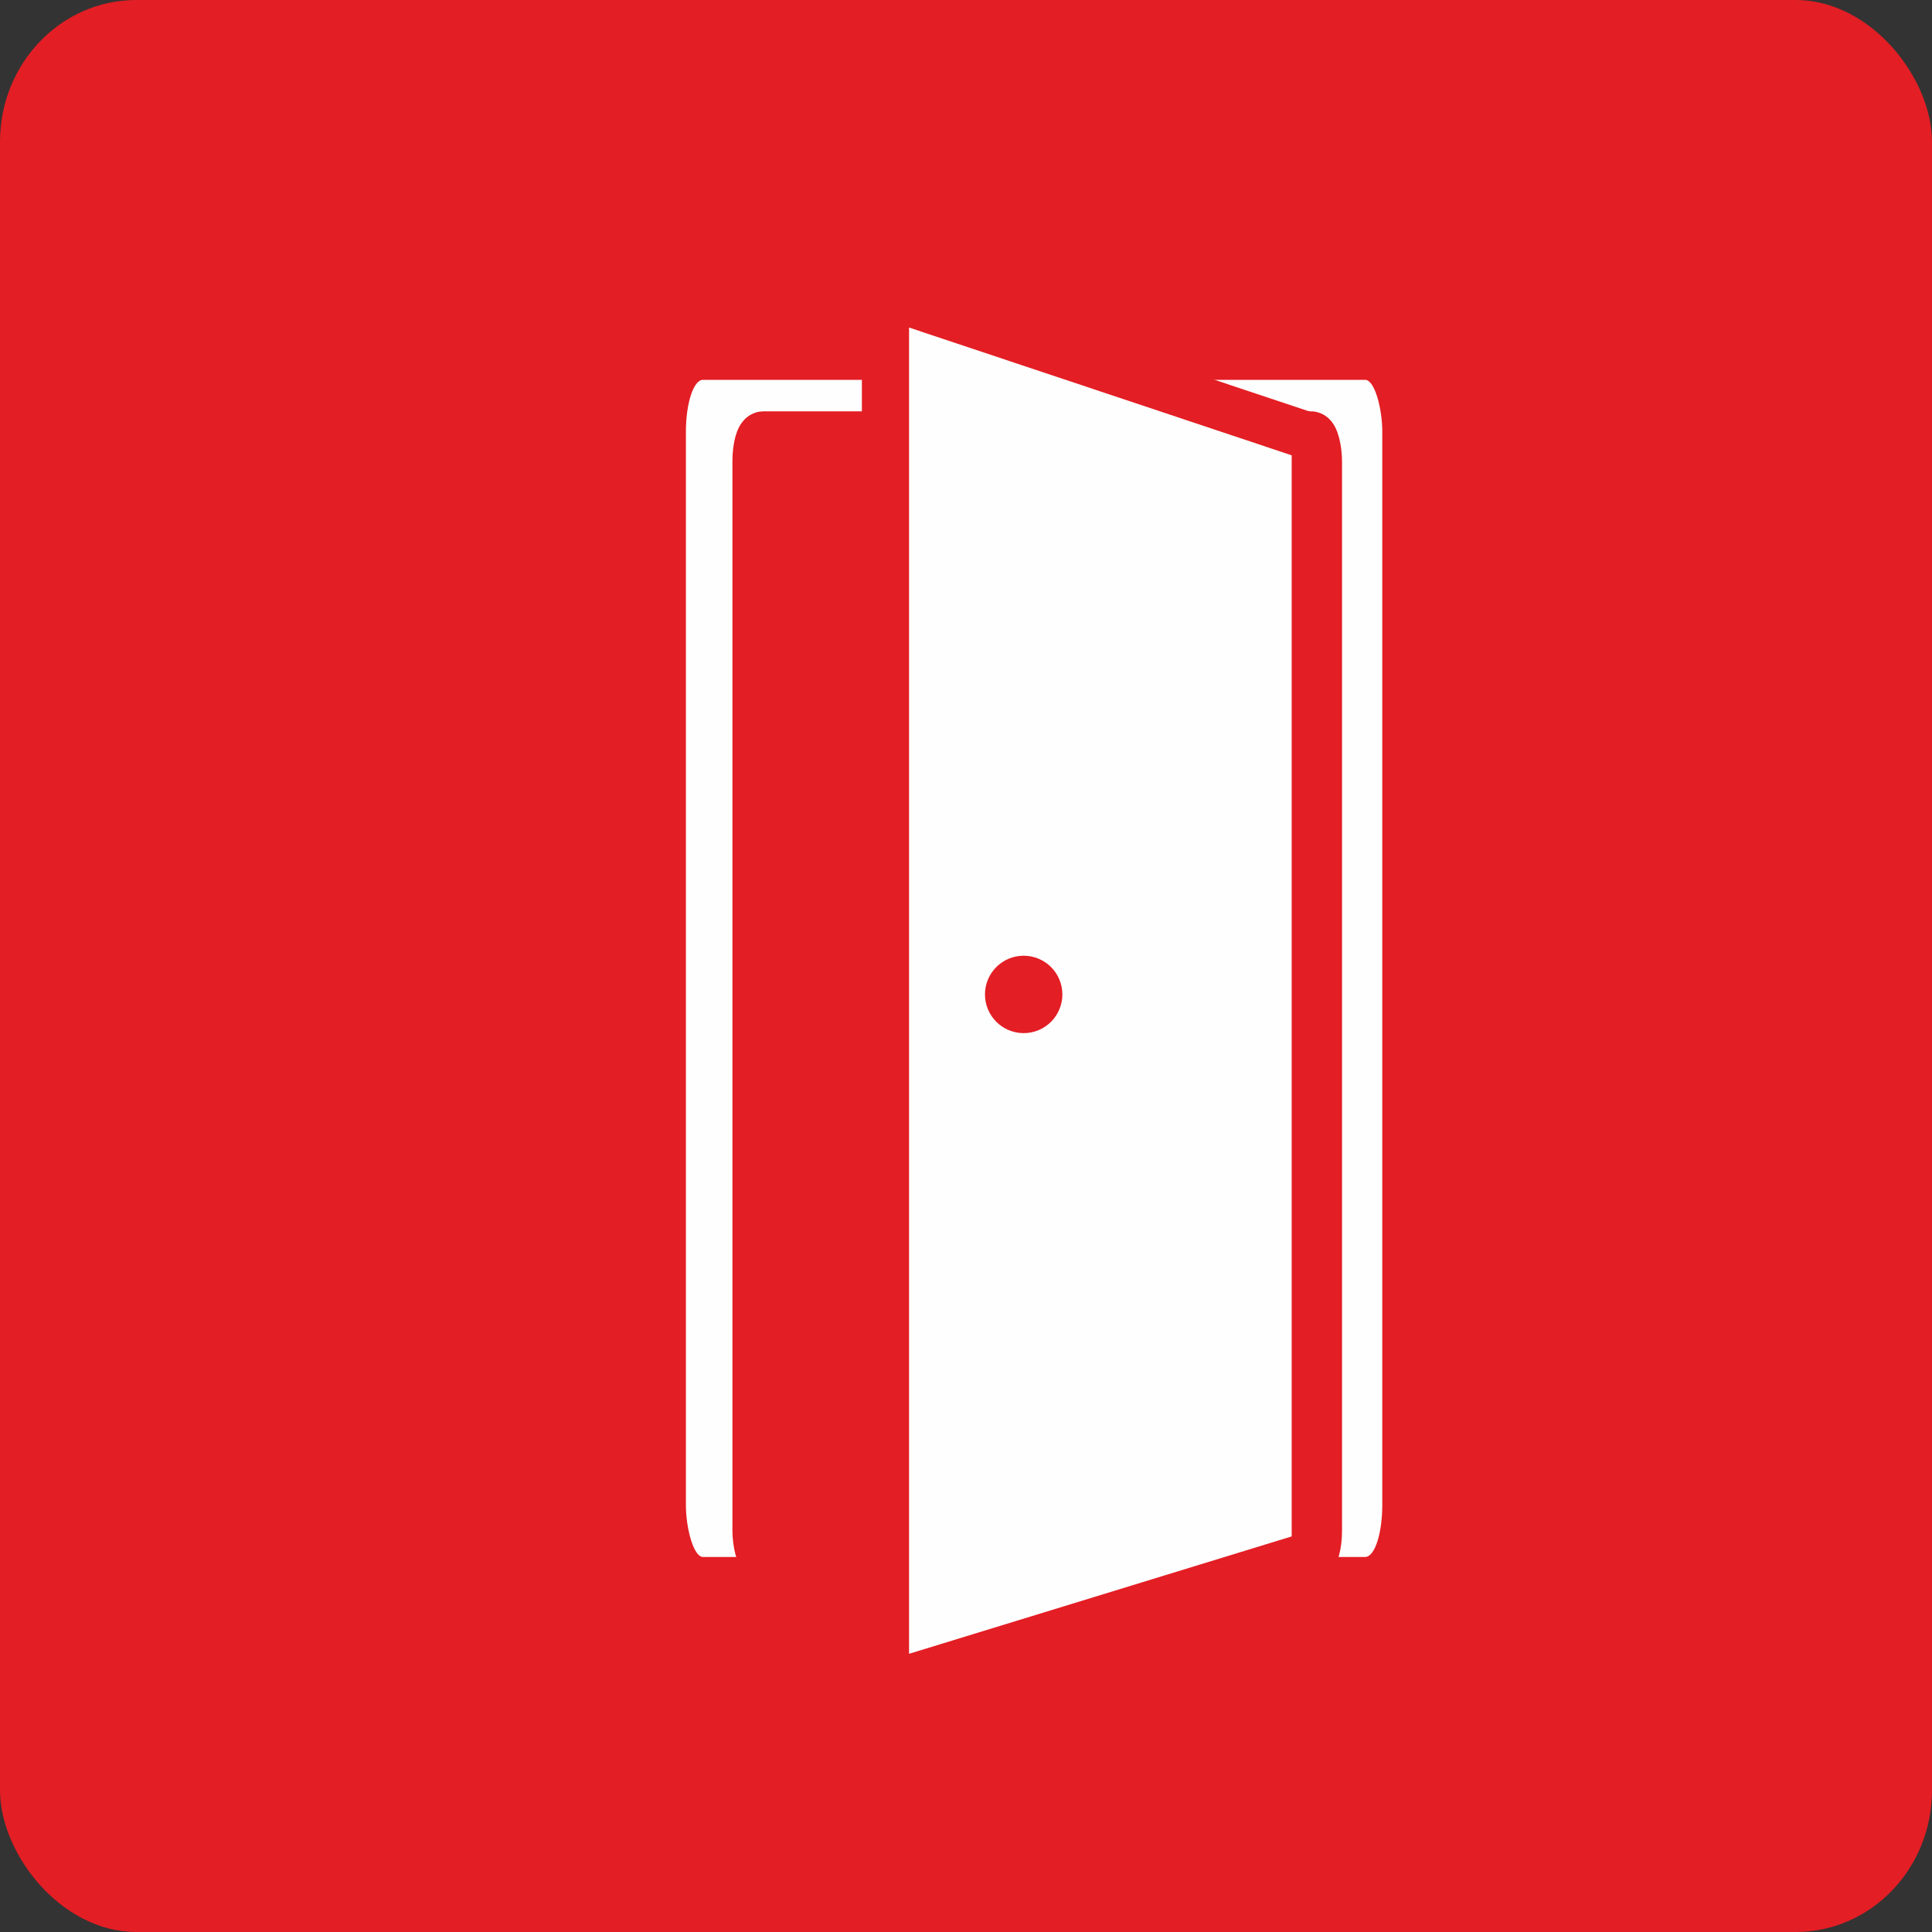 <?xml version="1.0" encoding="UTF-8"?>
<!DOCTYPE svg PUBLIC "-//W3C//DTD SVG 1.1//EN" "http://www.w3.org/Graphics/SVG/1.1/DTD/svg11.dtd">
<!-- Creator: CorelDRAW 2019 (64-Bit) -->
<svg xmlns="http://www.w3.org/2000/svg" xml:space="preserve" width="21.675mm" height="21.675mm" version="1.1" style="shape-rendering:geometricPrecision; text-rendering:geometricPrecision; image-rendering:optimizeQuality; fill-rule:evenodd; clip-rule:evenodd"
viewBox="0 0 317.75 317.75"
 xmlns:xlink="http://www.w3.org/1999/xlink"
 xmlns:xodm="http://www.corel.com/coreldraw/odm/2003">
 <rect x="0" y="0" width="317.75" height="317.75" fill="#333333" stroke="none"/>
 <defs>
  <style type="text/css">
   <![CDATA[
    .str0 {stroke:#E31E24;stroke-width:7.76;stroke-miterlimit:22.926}
    .str1 {stroke:#E31E24;stroke-width:2.93;stroke-miterlimit:22.926}
    .fil1 {fill:#FEFEFE}
    .fil0 {fill:#E31E24}
   ]]>
  </style>
 </defs>
 <g id="Ebene_x0020_1">
  <rect class="fil0" x="-0" y="-0" width="317.75" height="317.75" rx="22.41" ry="23.3"/>
  <rect class="fil1" x="112.81" y="62.47" width="114.53" height="193.6" rx="2.81" ry="8.53"/>
  <rect class="fil0 str0" x="124.34" y="71.53" width="92.5" height="184.54" rx="1.22" ry="4.37"/>
  <path class="fil1 str0" d="M147.3 49.04l67.35 22.49c0.88,0.29 1.67,0.99 1.67,2.19l0 180.16c0,1.19 -0.8,1.92 -1.67,2.19l-67.35 20.66c-0.87,0.27 -1.67,-0.98 -1.67,-2.19l0 -223.31c0,-1.21 0.79,-2.48 1.67,-2.19z"/>
  <circle class="fil0 str1" cx="168.36" cy="163.55" r="4.9"/>
 </g>
</svg>

